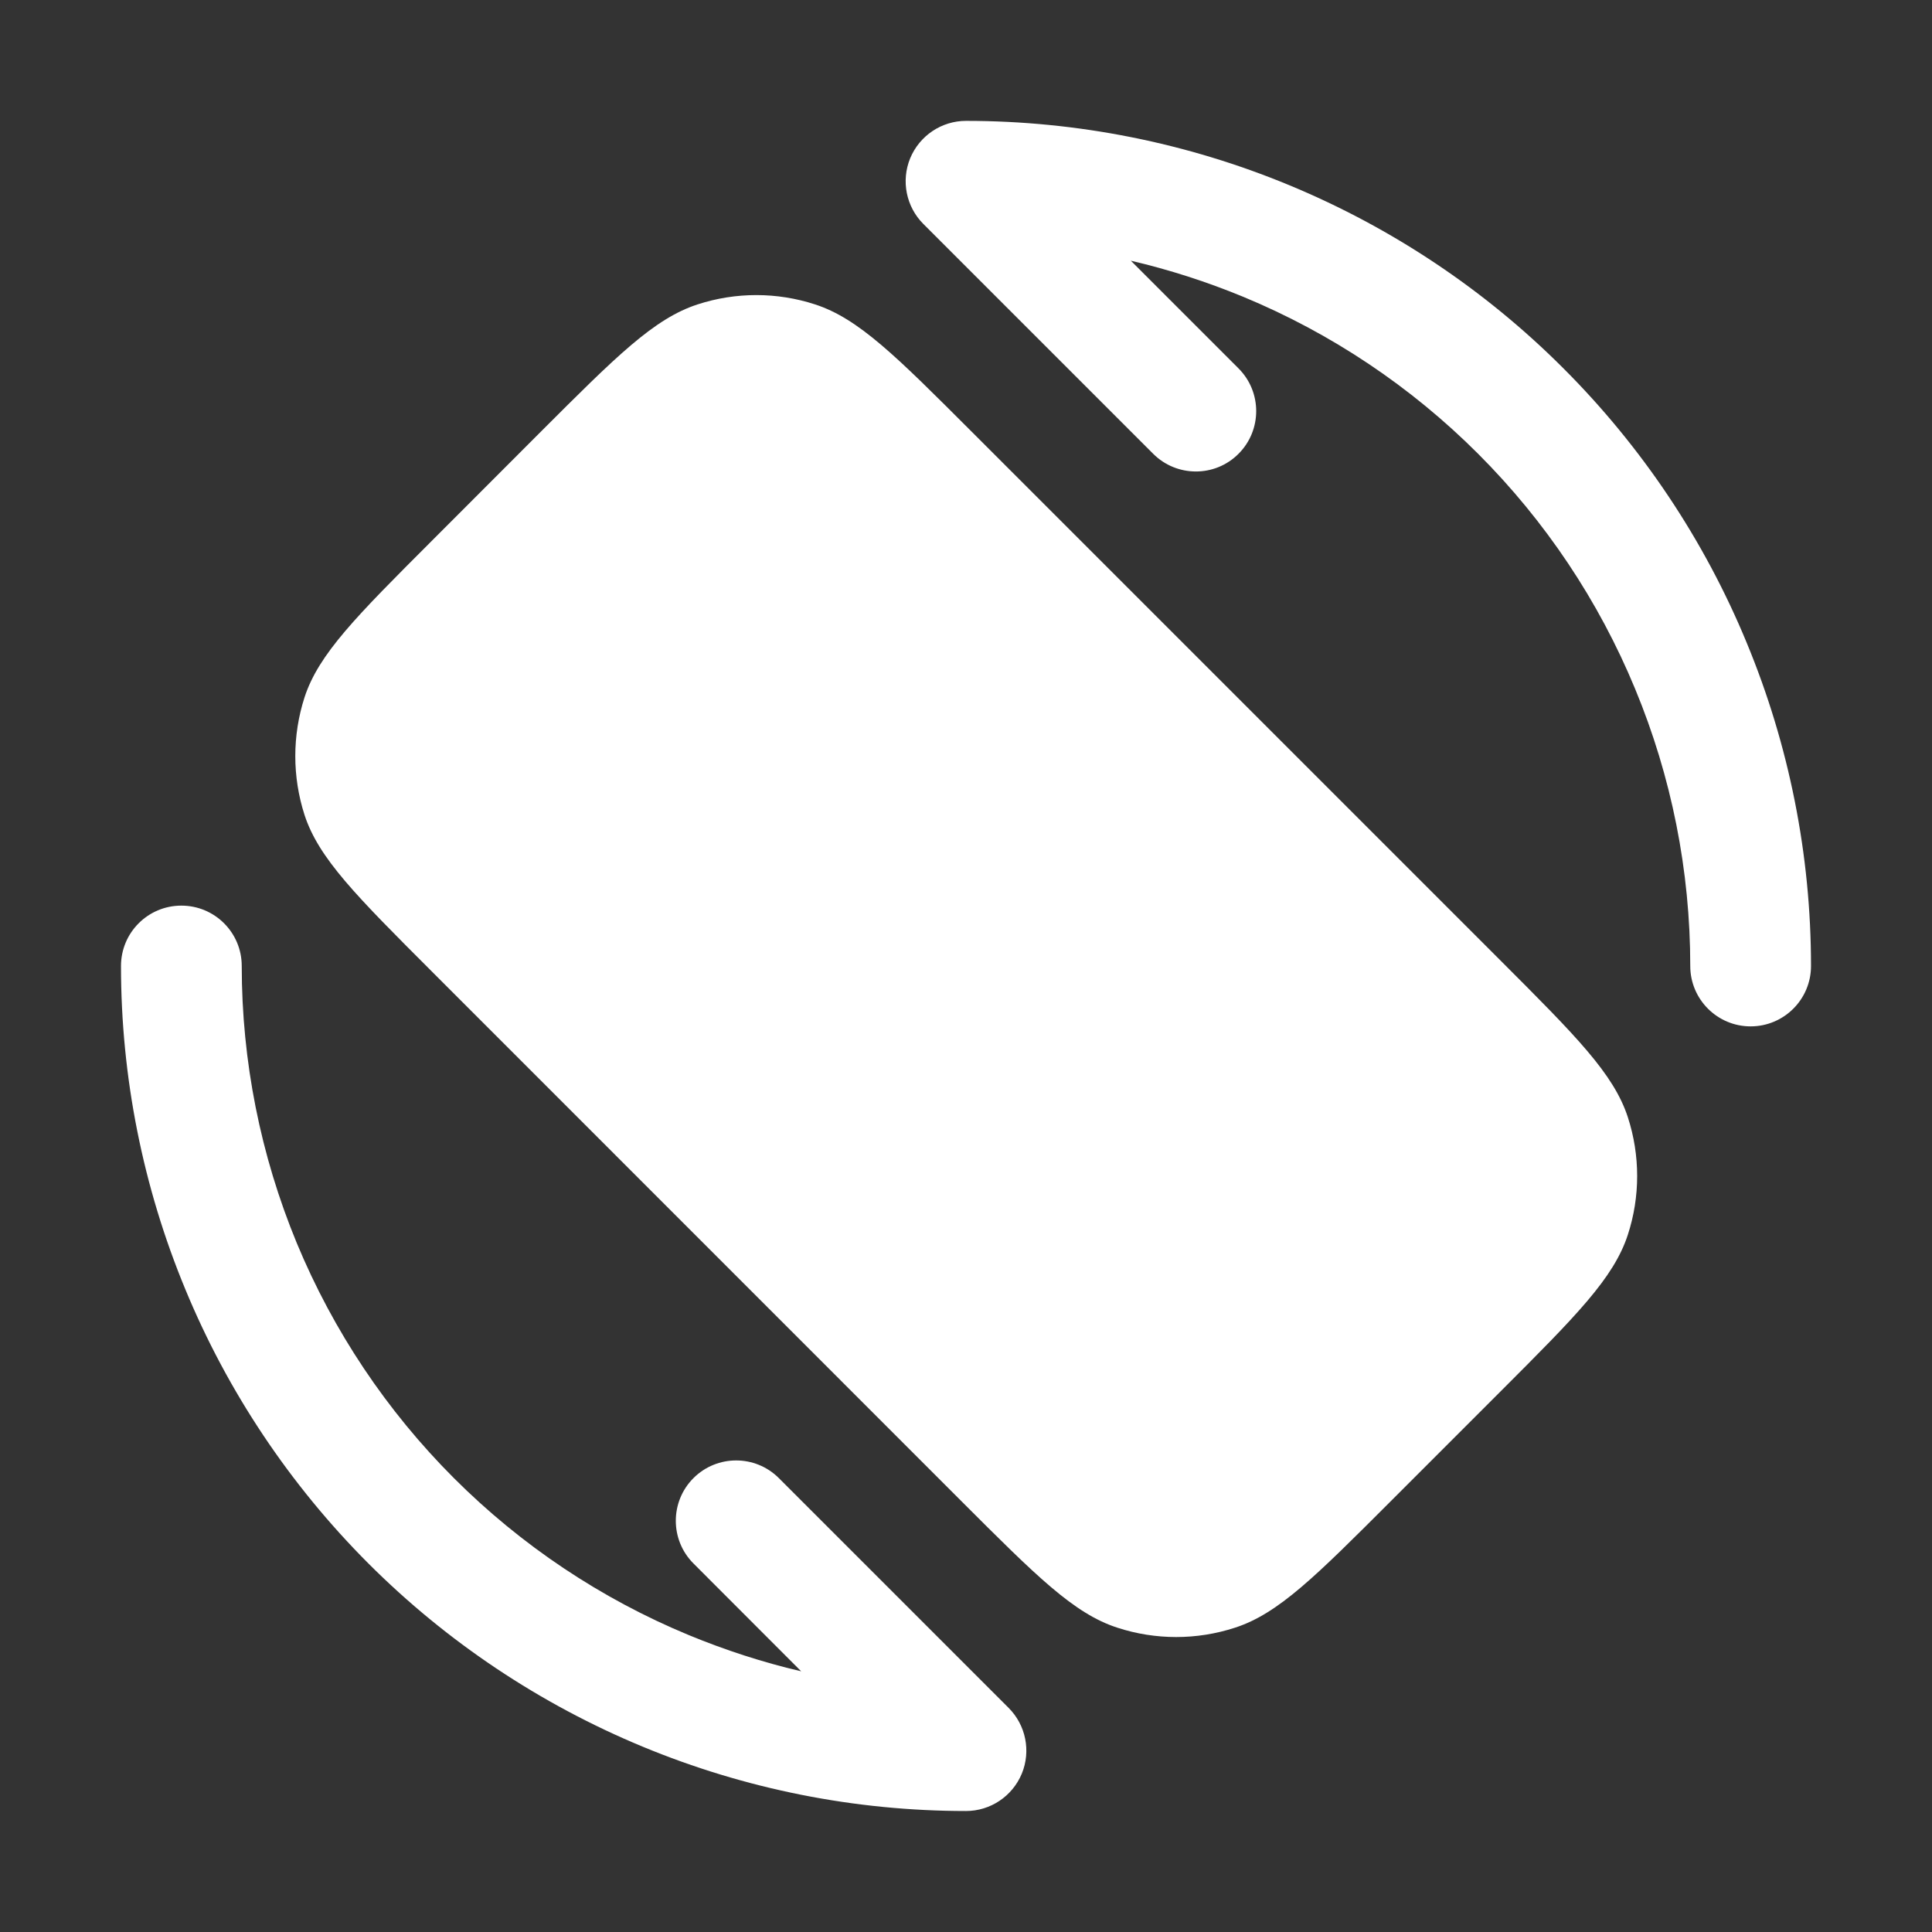 <svg width="16" height="16" viewBox="0 0 16 16" fill="none" xmlns="http://www.w3.org/2000/svg">
<rect x="0" y="0" width="16" height="16" fill="#333333" stroke="none"/>
<path fill-rule="evenodd" clip-rule="evenodd" d="M14.498 8.5C14.222 8.5 13.998 8.276 13.998 8C13.998 7.212 13.843 6.432 13.541 5.704C13.24 4.976 12.798 4.315 12.241 3.758C11.684 3.201 11.023 2.759 10.296 2.458C9.993 2.333 9.682 2.233 9.365 2.159L10.257 3.051C10.452 3.246 10.452 3.563 10.257 3.758C10.062 3.954 9.745 3.953 9.55 3.758L7.647 1.855C7.504 1.712 7.461 1.497 7.538 1.31C7.616 1.123 7.798 1.001 8 1.001C8.919 1.001 9.829 1.182 10.678 1.534C11.527 1.886 12.299 2.401 12.948 3.051C13.598 3.701 14.114 4.472 14.465 5.322C14.817 6.171 14.998 7.081 14.998 8C14.998 8.276 14.774 8.5 14.498 8.5ZM3.575 8.044C2.951 7.42 2.639 7.108 2.522 6.749C2.42 6.432 2.42 6.092 2.522 5.775C2.639 5.416 2.951 5.104 3.575 4.48L4.481 3.573C5.105 2.949 5.417 2.638 5.777 2.521C6.093 2.418 6.434 2.418 6.75 2.521C7.11 2.638 7.421 2.949 8.045 3.573L12.429 7.957C13.053 8.581 13.364 8.893 13.481 9.252C13.584 9.569 13.584 9.91 13.481 10.226C13.364 10.585 13.053 10.897 12.429 11.521L11.522 12.428C10.898 13.052 10.587 13.364 10.227 13.48C9.911 13.583 9.57 13.583 9.254 13.48C8.894 13.364 8.582 13.052 7.958 12.428L3.575 8.044ZM2.002 8C2.002 7.723 1.778 7.5 1.502 7.5C1.226 7.5 1.002 7.723 1.002 8C1.002 8.919 1.183 9.829 1.535 10.678C1.886 11.527 2.402 12.298 3.051 12.948C3.701 13.598 4.473 14.113 5.322 14.465C6.171 14.817 7.081 14.998 8 14.998C8.202 14.998 8.384 14.876 8.462 14.689C8.539 14.502 8.496 14.287 8.353 14.144L6.45 12.241C6.255 12.046 5.938 12.046 5.743 12.241C5.548 12.436 5.548 12.753 5.743 12.948L6.635 13.841C6.318 13.767 6.007 13.666 5.704 13.541C4.977 13.24 4.316 12.798 3.759 12.241C3.202 11.684 2.76 11.023 2.458 10.295C2.157 9.567 2.002 8.787 2.002 8Z" fill="white"/>
</svg>
